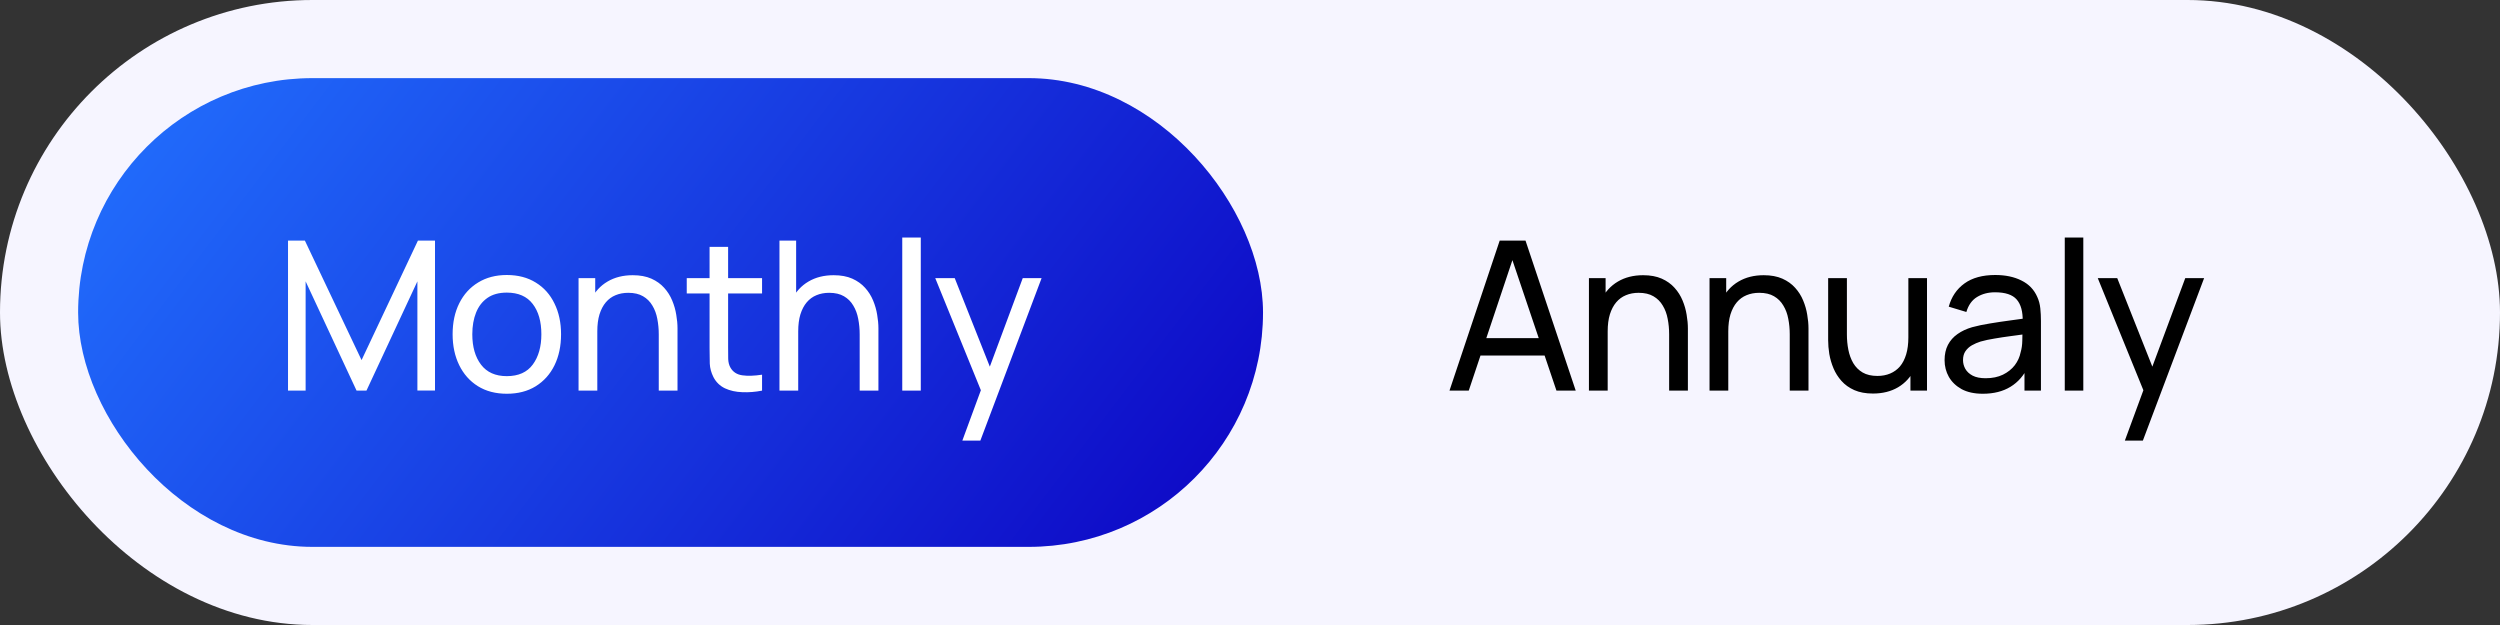 <svg width="192" height="48" viewBox="0 0 192 48" fill="none" xmlns="http://www.w3.org/2000/svg">
<rect x="0" y="0" width="192" height="48" fill="#333333" stroke="none"/>
<rect width="192" height="48" rx="24" fill="#F6F5FF"/>
<path d="M111.32 30L115.176 18.48H117.16L121.016 30H119.536L115.928 19.312H116.376L112.8 30H111.32ZM113.176 27.304V25.968H119.16V27.304H113.176ZM128.19 30V25.672C128.19 25.261 128.153 24.867 128.078 24.488C128.009 24.109 127.883 23.771 127.702 23.472C127.526 23.168 127.286 22.928 126.982 22.752C126.683 22.576 126.305 22.488 125.846 22.488C125.489 22.488 125.163 22.549 124.87 22.672C124.582 22.789 124.334 22.971 124.126 23.216C123.918 23.461 123.755 23.771 123.638 24.144C123.526 24.512 123.47 24.947 123.47 25.448L122.534 25.16C122.534 24.323 122.683 23.605 122.982 23.008C123.286 22.405 123.71 21.944 124.254 21.624C124.803 21.299 125.449 21.136 126.19 21.136C126.75 21.136 127.227 21.224 127.622 21.4C128.017 21.576 128.345 21.811 128.606 22.104C128.867 22.392 129.073 22.717 129.222 23.08C129.371 23.437 129.475 23.803 129.534 24.176C129.598 24.544 129.63 24.893 129.63 25.224V30H128.19ZM122.03 30V21.36H123.31V23.672H123.47V30H122.03ZM137.452 30V25.672C137.452 25.261 137.415 24.867 137.34 24.488C137.271 24.109 137.145 23.771 136.964 23.472C136.788 23.168 136.548 22.928 136.244 22.752C135.945 22.576 135.567 22.488 135.108 22.488C134.751 22.488 134.425 22.549 134.132 22.672C133.844 22.789 133.596 22.971 133.388 23.216C133.18 23.461 133.017 23.771 132.9 24.144C132.788 24.512 132.732 24.947 132.732 25.448L131.796 25.16C131.796 24.323 131.945 23.605 132.244 23.008C132.548 22.405 132.972 21.944 133.516 21.624C134.065 21.299 134.711 21.136 135.452 21.136C136.012 21.136 136.489 21.224 136.884 21.4C137.279 21.576 137.607 21.811 137.868 22.104C138.129 22.392 138.335 22.717 138.484 23.08C138.633 23.437 138.737 23.803 138.796 24.176C138.86 24.544 138.892 24.893 138.892 25.224V30H137.452ZM131.292 30V21.36H132.572V23.672H132.732V30H131.292ZM143.842 30.224C143.287 30.224 142.81 30.136 142.41 29.96C142.015 29.784 141.687 29.549 141.426 29.256C141.165 28.963 140.959 28.637 140.81 28.28C140.661 27.923 140.554 27.557 140.49 27.184C140.431 26.811 140.402 26.461 140.402 26.136V21.36H141.842V25.688C141.842 26.093 141.879 26.485 141.954 26.864C142.029 27.243 142.154 27.584 142.33 27.888C142.511 28.192 142.751 28.432 143.05 28.608C143.354 28.784 143.733 28.872 144.186 28.872C144.543 28.872 144.869 28.811 145.162 28.688C145.455 28.565 145.706 28.384 145.914 28.144C146.122 27.899 146.282 27.589 146.394 27.216C146.506 26.843 146.562 26.408 146.562 25.912L147.498 26.2C147.498 27.032 147.346 27.749 147.042 28.352C146.743 28.955 146.319 29.419 145.77 29.744C145.226 30.064 144.583 30.224 143.842 30.224ZM146.722 30V27.688H146.562V21.36H147.994V30H146.722ZM152.28 30.24C151.634 30.24 151.093 30.123 150.656 29.888C150.224 29.648 149.896 29.333 149.672 28.944C149.453 28.555 149.344 28.128 149.344 27.664C149.344 27.211 149.429 26.819 149.6 26.488C149.776 26.152 150.021 25.875 150.336 25.656C150.65 25.432 151.026 25.256 151.464 25.128C151.874 25.016 152.333 24.92 152.84 24.84C153.352 24.755 153.869 24.677 154.392 24.608C154.914 24.539 155.402 24.472 155.856 24.408L155.344 24.704C155.36 23.936 155.205 23.368 154.88 23C154.56 22.632 154.005 22.448 153.216 22.448C152.693 22.448 152.234 22.568 151.84 22.808C151.45 23.043 151.176 23.427 151.016 23.96L149.664 23.552C149.872 22.795 150.274 22.2 150.872 21.768C151.469 21.336 152.256 21.12 153.232 21.12C154.016 21.12 154.688 21.261 155.248 21.544C155.813 21.821 156.218 22.243 156.464 22.808C156.586 23.075 156.664 23.365 156.696 23.68C156.728 23.989 156.744 24.315 156.744 24.656V30H155.48V27.928L155.776 28.12C155.45 28.819 154.994 29.347 154.408 29.704C153.826 30.061 153.117 30.24 152.28 30.24ZM152.496 29.048C153.008 29.048 153.45 28.957 153.824 28.776C154.202 28.589 154.506 28.347 154.736 28.048C154.965 27.744 155.114 27.413 155.184 27.056C155.264 26.789 155.306 26.493 155.312 26.168C155.322 25.837 155.328 25.584 155.328 25.408L155.824 25.624C155.36 25.688 154.904 25.749 154.456 25.808C154.008 25.867 153.584 25.931 153.184 26C152.784 26.064 152.424 26.141 152.104 26.232C151.869 26.307 151.648 26.403 151.44 26.52C151.237 26.637 151.072 26.789 150.944 26.976C150.821 27.157 150.76 27.384 150.76 27.656C150.76 27.891 150.818 28.115 150.936 28.328C151.058 28.541 151.245 28.715 151.496 28.848C151.752 28.981 152.085 29.048 152.496 29.048ZM158.574 30V18.24H159.998V30H158.574ZM163.188 33.84L164.86 29.296L164.884 30.64L161.108 21.36H162.604L165.564 28.824H165.052L167.828 21.36H169.276L164.572 33.84H163.188Z" fill="black"/>
<rect x="6" y="6" width="91" height="36" rx="18" fill="url(#paint0_linear_1_1043)"/>
<path d="M22.12 30V18.48H23.416L27.768 27.656L32.096 18.48H33.408V29.992H32.056V21.608L28.144 30H27.384L23.472 21.608V30H22.12ZM38.921 30.24C38.063 30.24 37.321 30.045 36.697 29.656C36.079 29.267 35.601 28.728 35.265 28.04C34.929 27.352 34.761 26.563 34.761 25.672C34.761 24.765 34.932 23.971 35.273 23.288C35.615 22.605 36.097 22.075 36.721 21.696C37.345 21.312 38.079 21.12 38.921 21.12C39.785 21.12 40.529 21.315 41.153 21.704C41.777 22.088 42.255 22.624 42.585 23.312C42.921 23.995 43.089 24.781 43.089 25.672C43.089 26.573 42.921 27.368 42.585 28.056C42.249 28.739 41.769 29.275 41.145 29.664C40.521 30.048 39.78 30.24 38.921 30.24ZM38.921 28.888C39.817 28.888 40.484 28.589 40.921 27.992C41.359 27.395 41.577 26.621 41.577 25.672C41.577 24.696 41.356 23.92 40.913 23.344C40.471 22.763 39.807 22.472 38.921 22.472C38.319 22.472 37.823 22.608 37.433 22.88C37.044 23.152 36.753 23.528 36.561 24.008C36.369 24.488 36.273 25.043 36.273 25.672C36.273 26.643 36.497 27.421 36.945 28.008C37.393 28.595 38.052 28.888 38.921 28.888ZM50.593 30V25.672C50.593 25.261 50.555 24.867 50.481 24.488C50.411 24.109 50.286 23.771 50.105 23.472C49.929 23.168 49.689 22.928 49.385 22.752C49.086 22.576 48.707 22.488 48.249 22.488C47.891 22.488 47.566 22.549 47.273 22.672C46.985 22.789 46.737 22.971 46.529 23.216C46.321 23.461 46.158 23.771 46.041 24.144C45.929 24.512 45.873 24.947 45.873 25.448L44.937 25.16C44.937 24.323 45.086 23.605 45.385 23.008C45.689 22.405 46.113 21.944 46.657 21.624C47.206 21.299 47.851 21.136 48.593 21.136C49.153 21.136 49.63 21.224 50.025 21.4C50.419 21.576 50.747 21.811 51.009 22.104C51.27 22.392 51.475 22.717 51.625 23.08C51.774 23.437 51.878 23.803 51.937 24.176C52.001 24.544 52.033 24.893 52.033 25.224V30H50.593ZM44.433 30V21.36H45.713V23.672H45.873V30H44.433ZM58.526 30C58.014 30.101 57.508 30.141 57.007 30.12C56.511 30.104 56.068 30.005 55.678 29.824C55.289 29.637 54.993 29.349 54.791 28.96C54.62 28.619 54.526 28.275 54.511 27.928C54.5 27.576 54.495 27.179 54.495 26.736V18.96H55.919V26.672C55.919 27.024 55.921 27.325 55.926 27.576C55.937 27.827 55.993 28.043 56.094 28.224C56.286 28.565 56.59 28.765 57.007 28.824C57.428 28.883 57.934 28.867 58.526 28.776V30ZM52.742 22.536V21.36H58.526V22.536H52.742ZM66.023 30V25.672C66.023 25.261 65.985 24.867 65.911 24.488C65.841 24.109 65.716 23.771 65.535 23.472C65.359 23.168 65.119 22.928 64.815 22.752C64.516 22.576 64.137 22.488 63.679 22.488C63.321 22.488 62.996 22.549 62.703 22.672C62.415 22.789 62.167 22.971 61.959 23.216C61.751 23.461 61.588 23.771 61.471 24.144C61.359 24.512 61.303 24.947 61.303 25.448L60.367 25.16C60.367 24.323 60.516 23.605 60.815 23.008C61.119 22.405 61.543 21.944 62.087 21.624C62.636 21.299 63.281 21.136 64.023 21.136C64.583 21.136 65.06 21.224 65.455 21.4C65.849 21.576 66.177 21.811 66.439 22.104C66.7 22.392 66.905 22.717 67.055 23.08C67.204 23.437 67.308 23.803 67.367 24.176C67.431 24.544 67.463 24.893 67.463 25.224V30H66.023ZM59.863 30V18.48H61.143V24.84H61.303V30H59.863ZM69.293 30V18.24H70.716V30H69.293ZM73.907 33.84L75.579 29.296L75.603 30.64L71.827 21.36H73.323L76.283 28.824H75.771L78.547 21.36H79.995L75.291 33.84H73.907Z" fill="white"/>
<defs>
<linearGradient id="paint0_linear_1_1043" x1="6" y1="6" x2="80.986" y2="63.049" gradientUnits="userSpaceOnUse">
<stop stop-color="#2272FF"/>
<stop offset="1" stop-color="#0D03C3"/>
</linearGradient>
</defs>
</svg>
